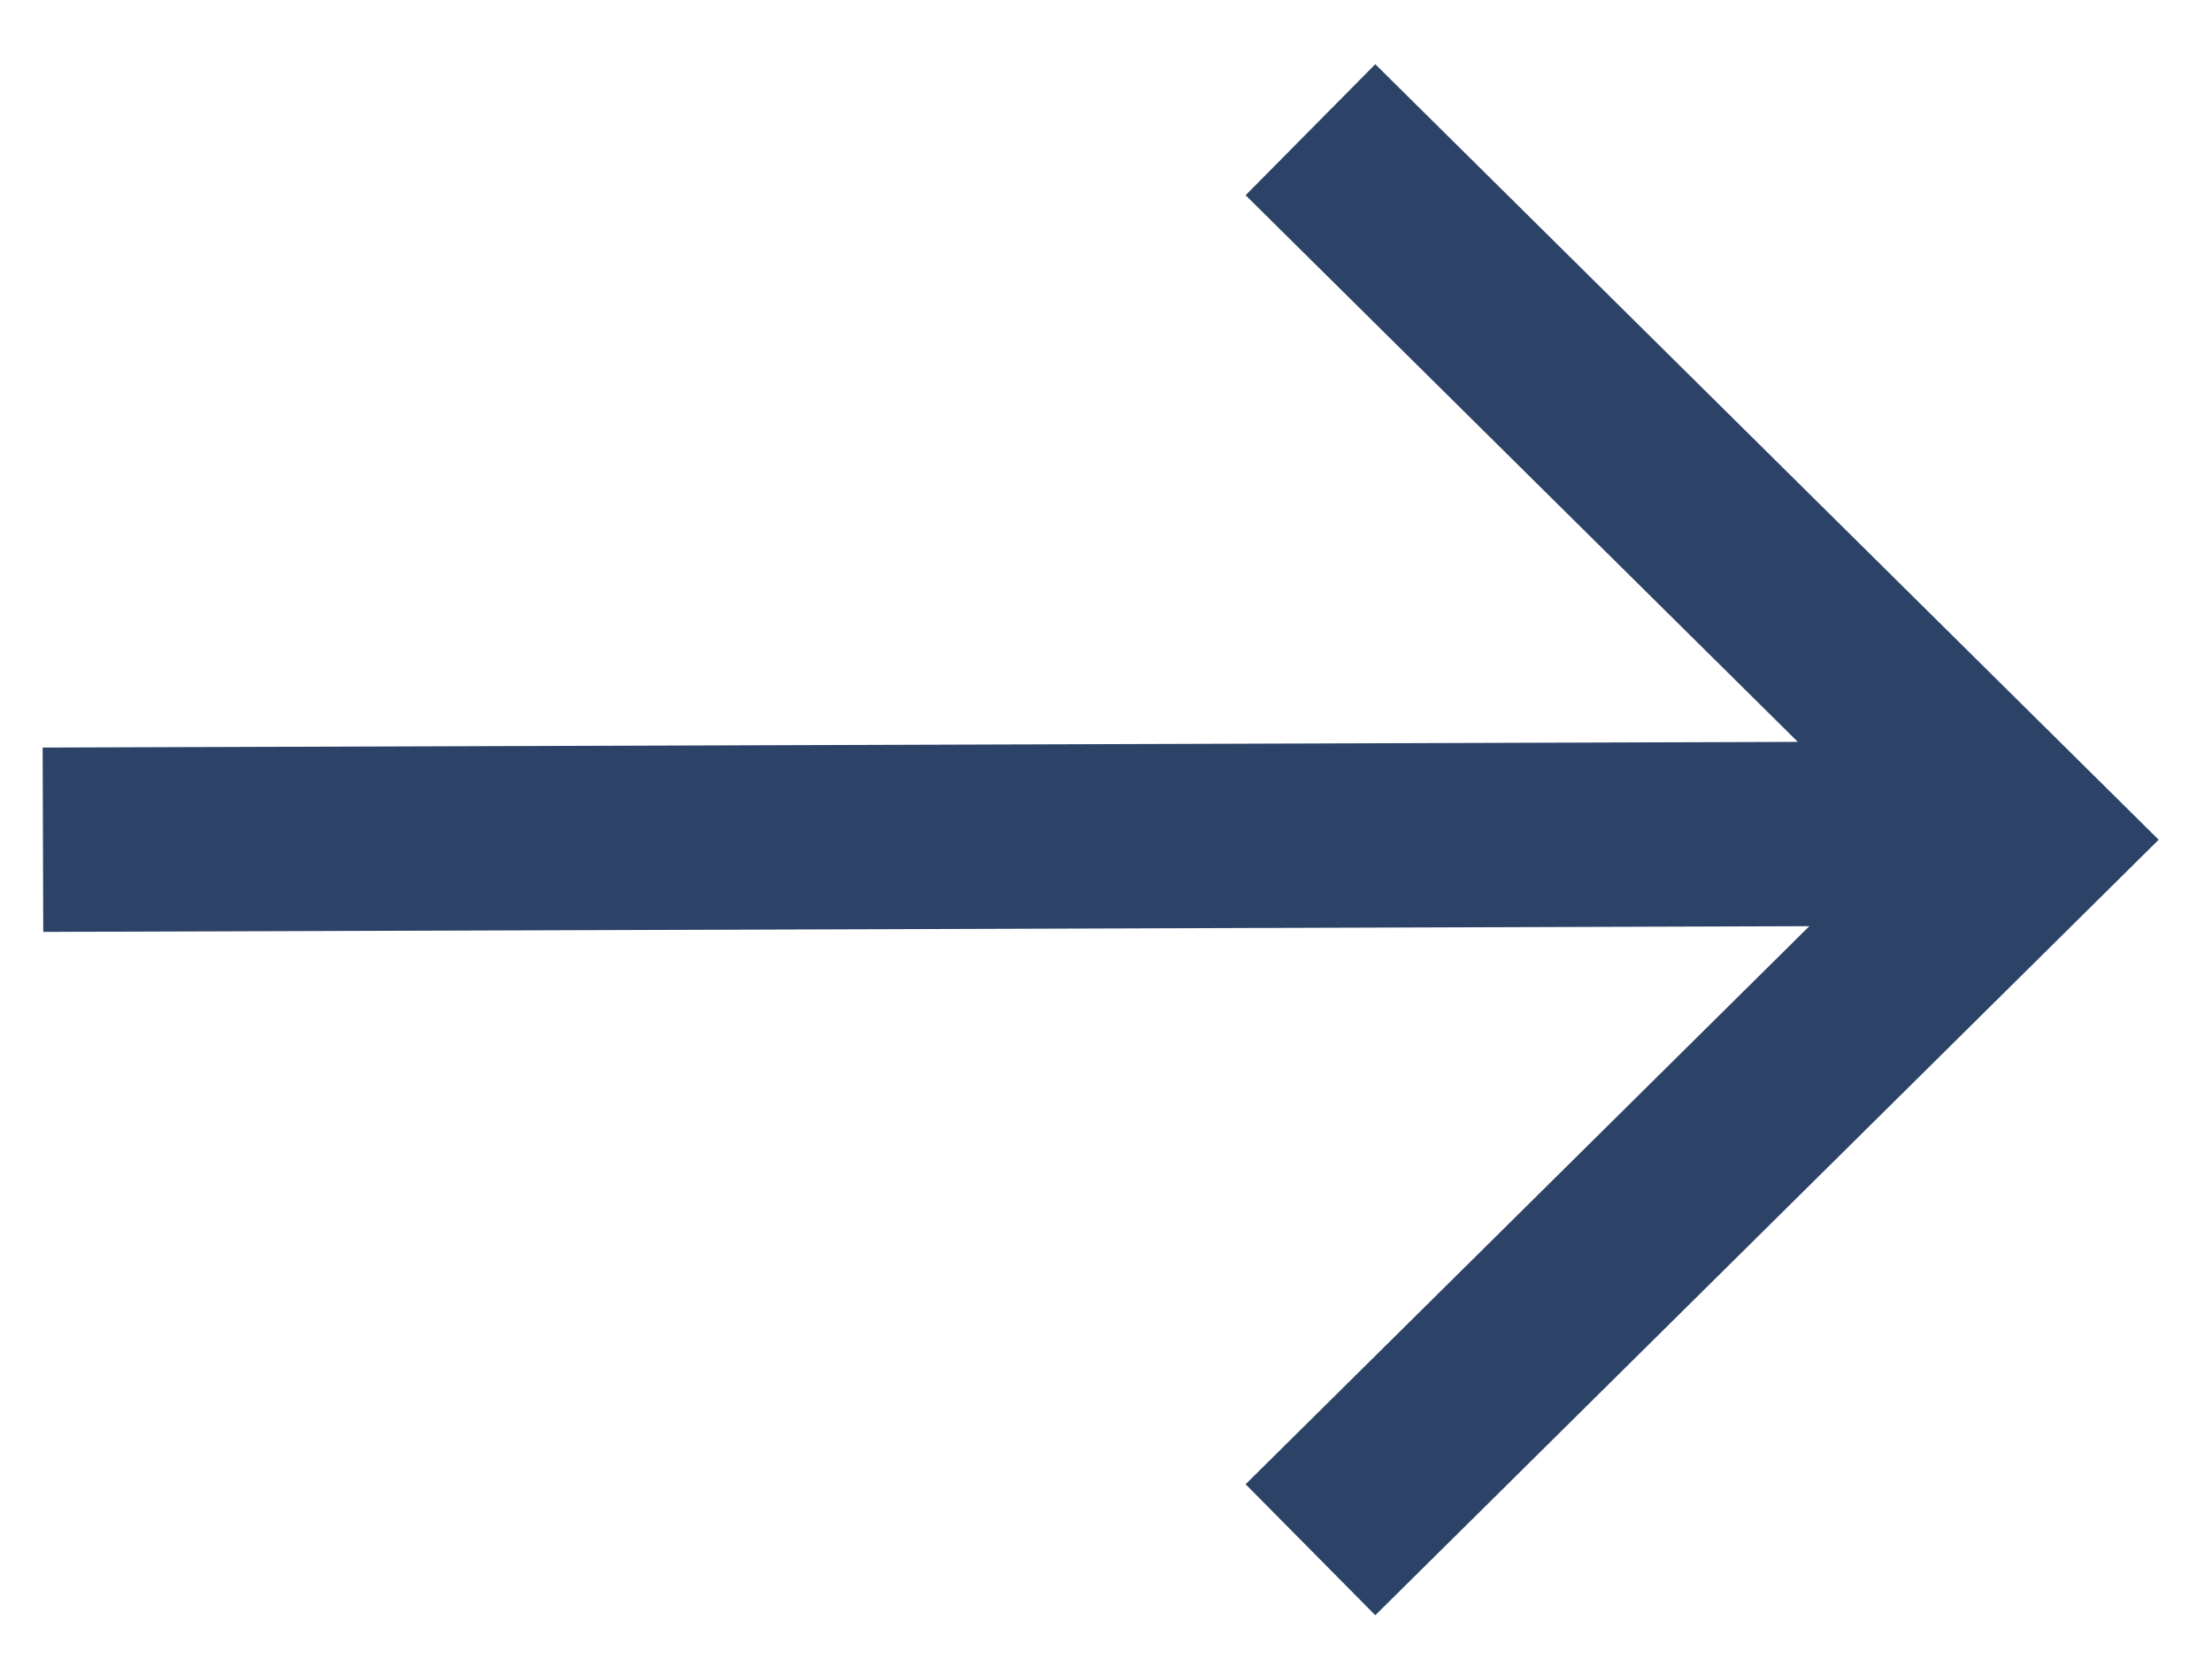 <?xml version="1.0" encoding="UTF-8"?>
<svg width="24px" height="18px" viewBox="0 0 24 18" version="1.1" xmlns="http://www.w3.org/2000/svg" xmlns:xlink="http://www.w3.org/1999/xlink">
    <!-- Generator: Sketch 44.1 (41455) - http://www.bohemiancoding.com/sketch -->
    <title>ic_arrow_left</title>
    <desc>Created with Sketch.</desc>
    <defs></defs>
    <g id="Page-1" stroke="none" stroke-width="1" fill="none" fill-rule="evenodd">
        <g id="ic_arrow_left" transform="translate(11, 9.5) rotate(-180) translate(-11, -9.5) translate(0, 2)" stroke-width="2" stroke="#2C4267">
            <g id="Desing">
                <g id="1-4-Homepage-">
                    <g id="Testomonila">
                        <g id="Arrow">
                            <g id="Left">
                                <g id="Group-13" transform="translate(11, 7.889) rotate(0) translate(-11, -7.889) translate(0, 0.889)">
                                    <g id="Group" transform="translate(0, 0)">
                                        <g id="Group-15" transform="translate(0, -0)">
                                            <g id="Group-26">
                                                <path d="M21.534,7 L1.52400491e-15,7.07" id="Shape"></path>
                                                <polyline id="Shape" stroke-linecap="square" points="7.071 14 3.0678068e-16 7 7.071 0"></polyline>
                                            </g>
                                        </g>
                                    </g>
                                </g>
                            </g>
                        </g>
                    </g>
                </g>
            </g>
        </g>
    </g>
</svg>